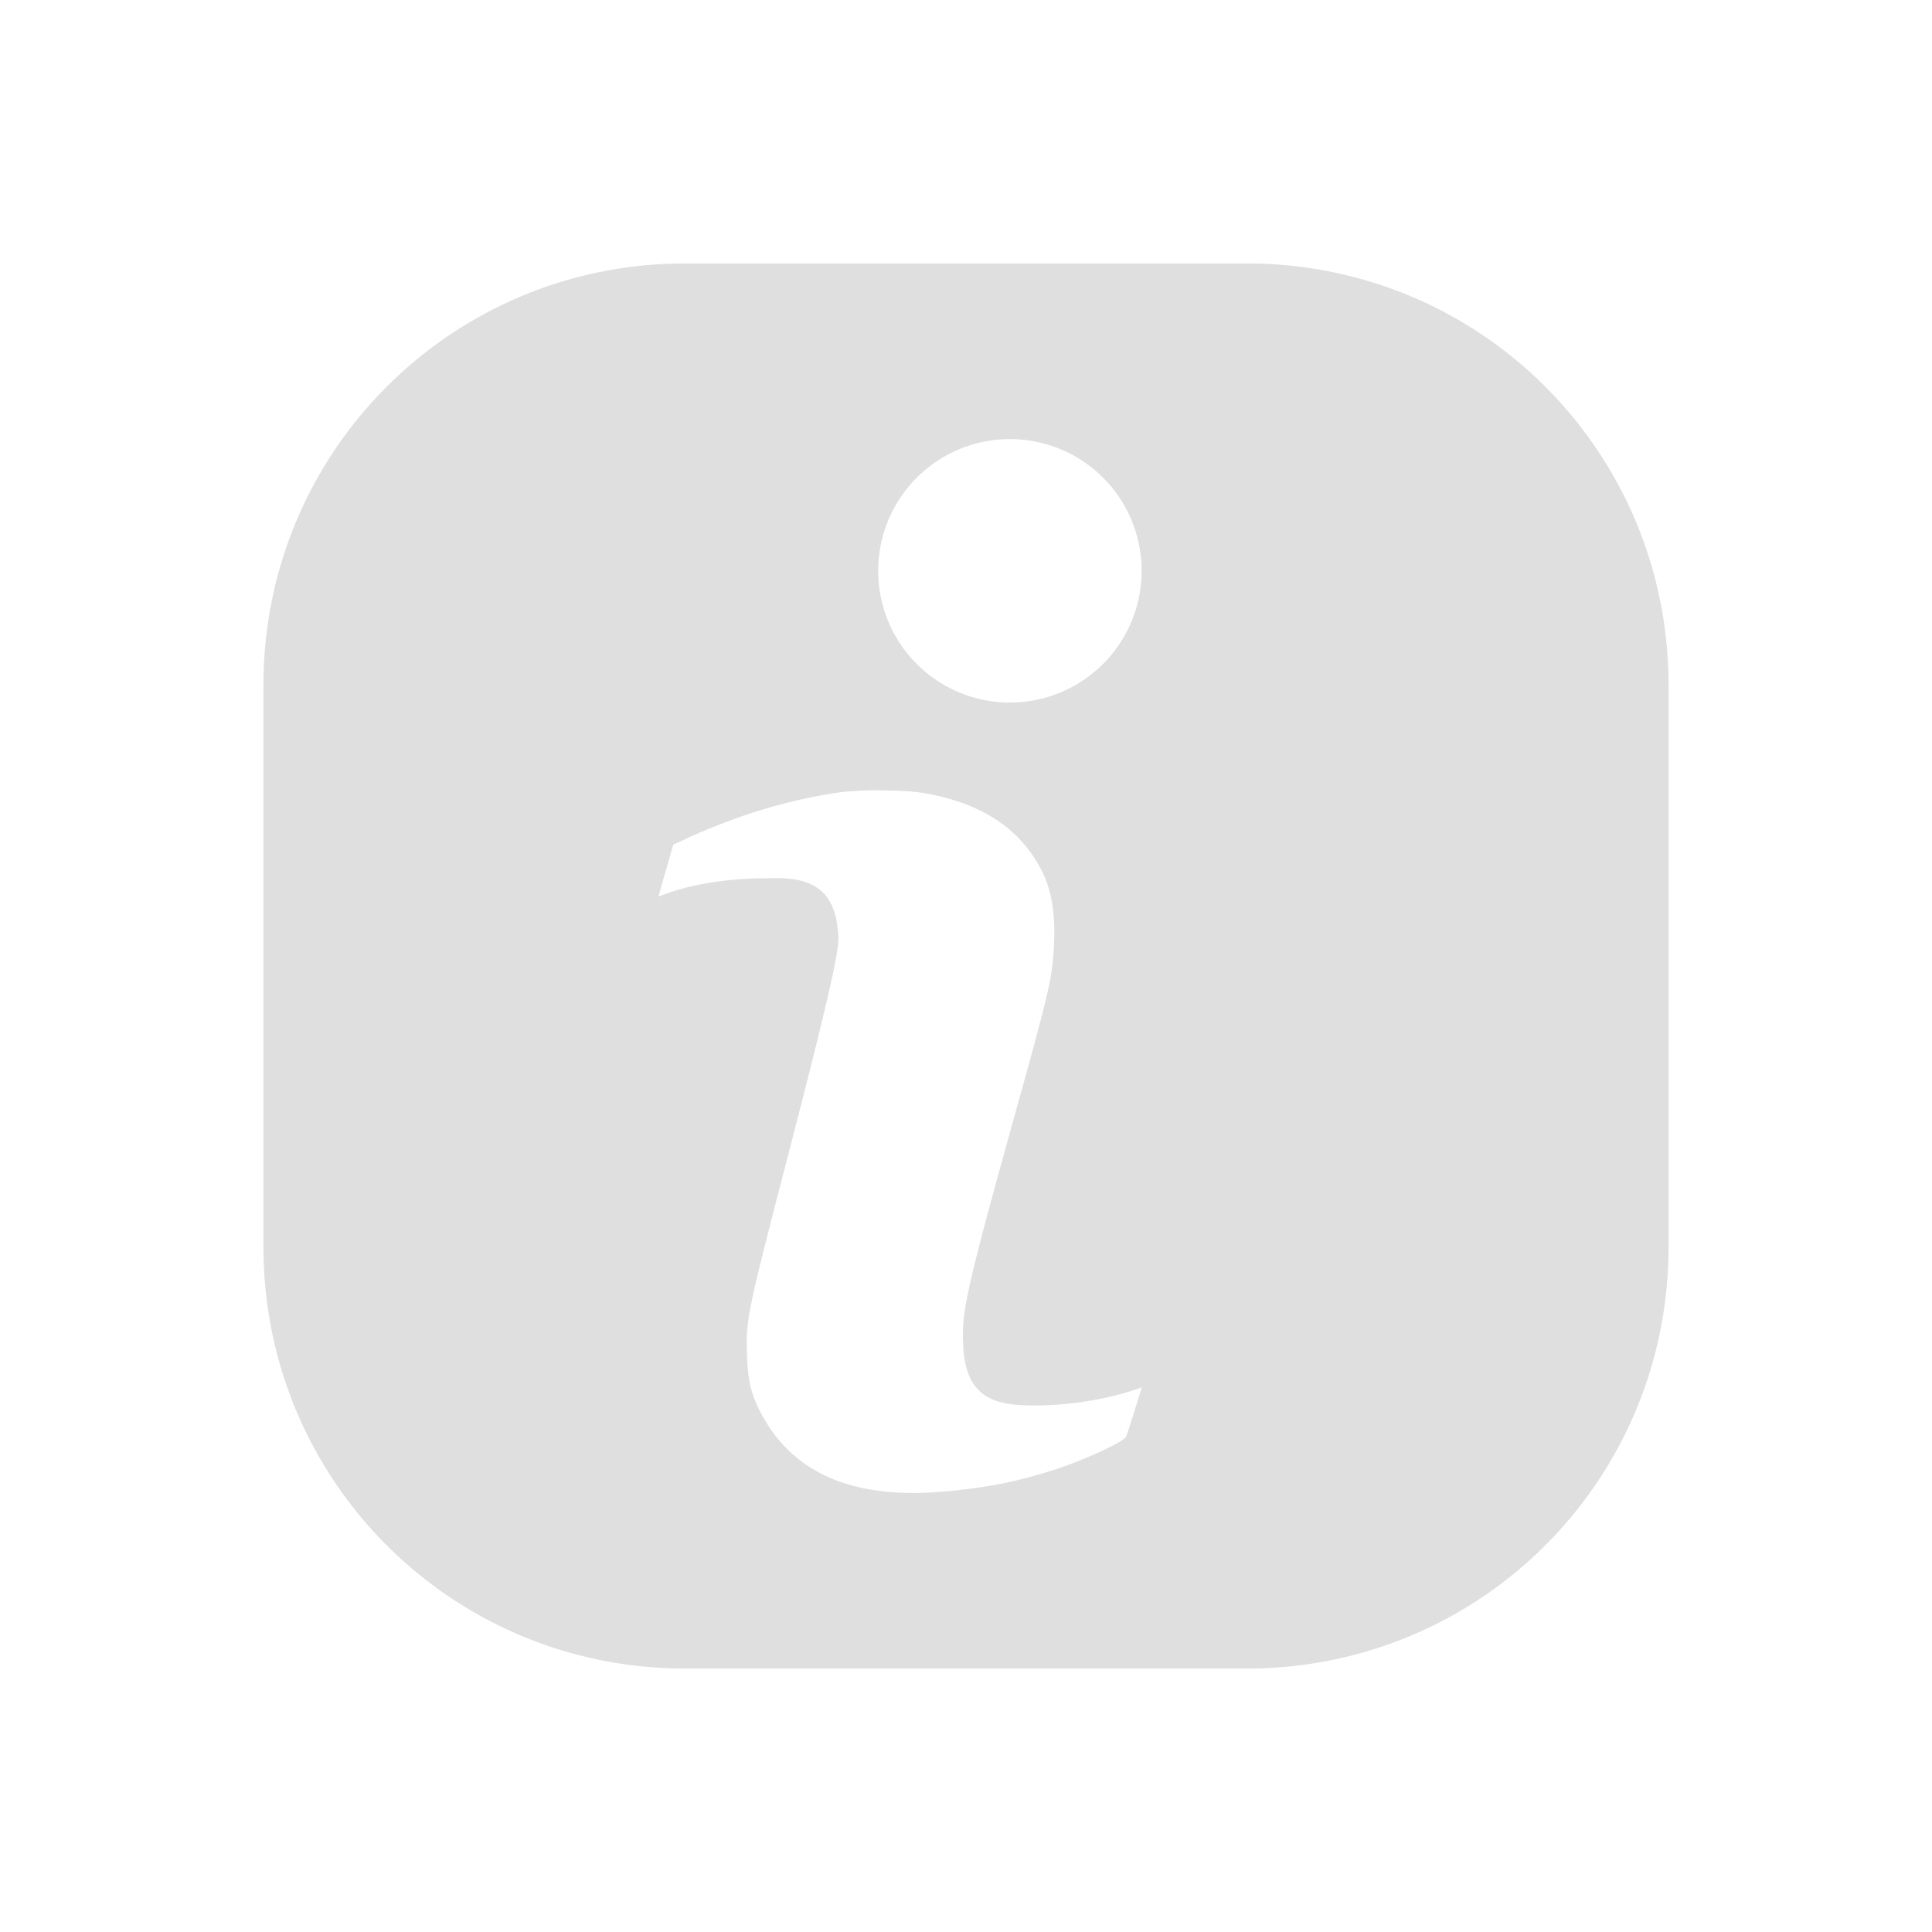 <svg width="22" height="22" version="1.1" xmlns="http://www.w3.org/2000/svg">
 <defs>
  <style id="current-color-scheme" type="text/css">.ColorScheme-Text { color:#dfdfdf; } .ColorScheme-Highlight { color:#4285f4; } .ColorScheme-NeutralText { color:#ff9800; } .ColorScheme-PositiveText { color:#4caf50; } .ColorScheme-NegativeText { color:#f44336; }</style>
 </defs>
 <path d="m7.801 3c-2.659 0-4.801 2.142-4.801 4.801v6.398c0 2.659 2.142 4.801 4.801 4.801h6.398c2.659 0 4.801-2.142 4.801-4.801v-6.398c0-2.659-2.142-4.801-4.801-4.801zm3.699 2a1.5 1.5 0 0 1 1.5 1.5 1.5 1.5 0 0 1-1.5 1.5 1.5 1.5 0 0 1-1.5-1.5 1.5 1.5 0 0 1 1.5-1.5zm-1.469 4c0.191 3.37e-4 0.379 0.011 0.502 0.033 0.646 0.114 1.081 0.401 1.326 0.875 0.132 0.256 0.172 0.572 0.131 1.02-0.025 0.27-0.08 0.497-0.459 1.857-0.572 2.053-0.58 2.192-0.562 2.549 0.031 0.62 0.406 0.67 0.818 0.67 0.689 0 1.21-0.203 1.213-0.207 0.006-0.007-0.157 0.519-0.178 0.564-4.13e-4 9.19e-4 -0.001 0.003-2e-3 0.004-0.051 0.066-0.484 0.265-0.814 0.371-0.429 0.138-0.786 0.209-1.281 0.25-1.053 0.088-1.706-0.235-2.055-0.885-0.111-0.208-0.151-0.363-0.162-0.637-0.018-0.428-0.009-0.478 0.461-2.289 0.521-2.01 0.578-2.343 0.578-2.496-0.022-0.545-0.292-0.701-0.797-0.678-0.798 0-1.183 0.191-1.242 0.203h-8e-3v-2e-3c4e-3 -0.018 0.166-0.582 0.166-0.582 0.607-0.294 1.211-0.491 1.844-0.59 0.137-0.021 0.331-0.032 0.521-0.031z" style="fill:currentColor" class="ColorScheme-Text"/>
</svg>
